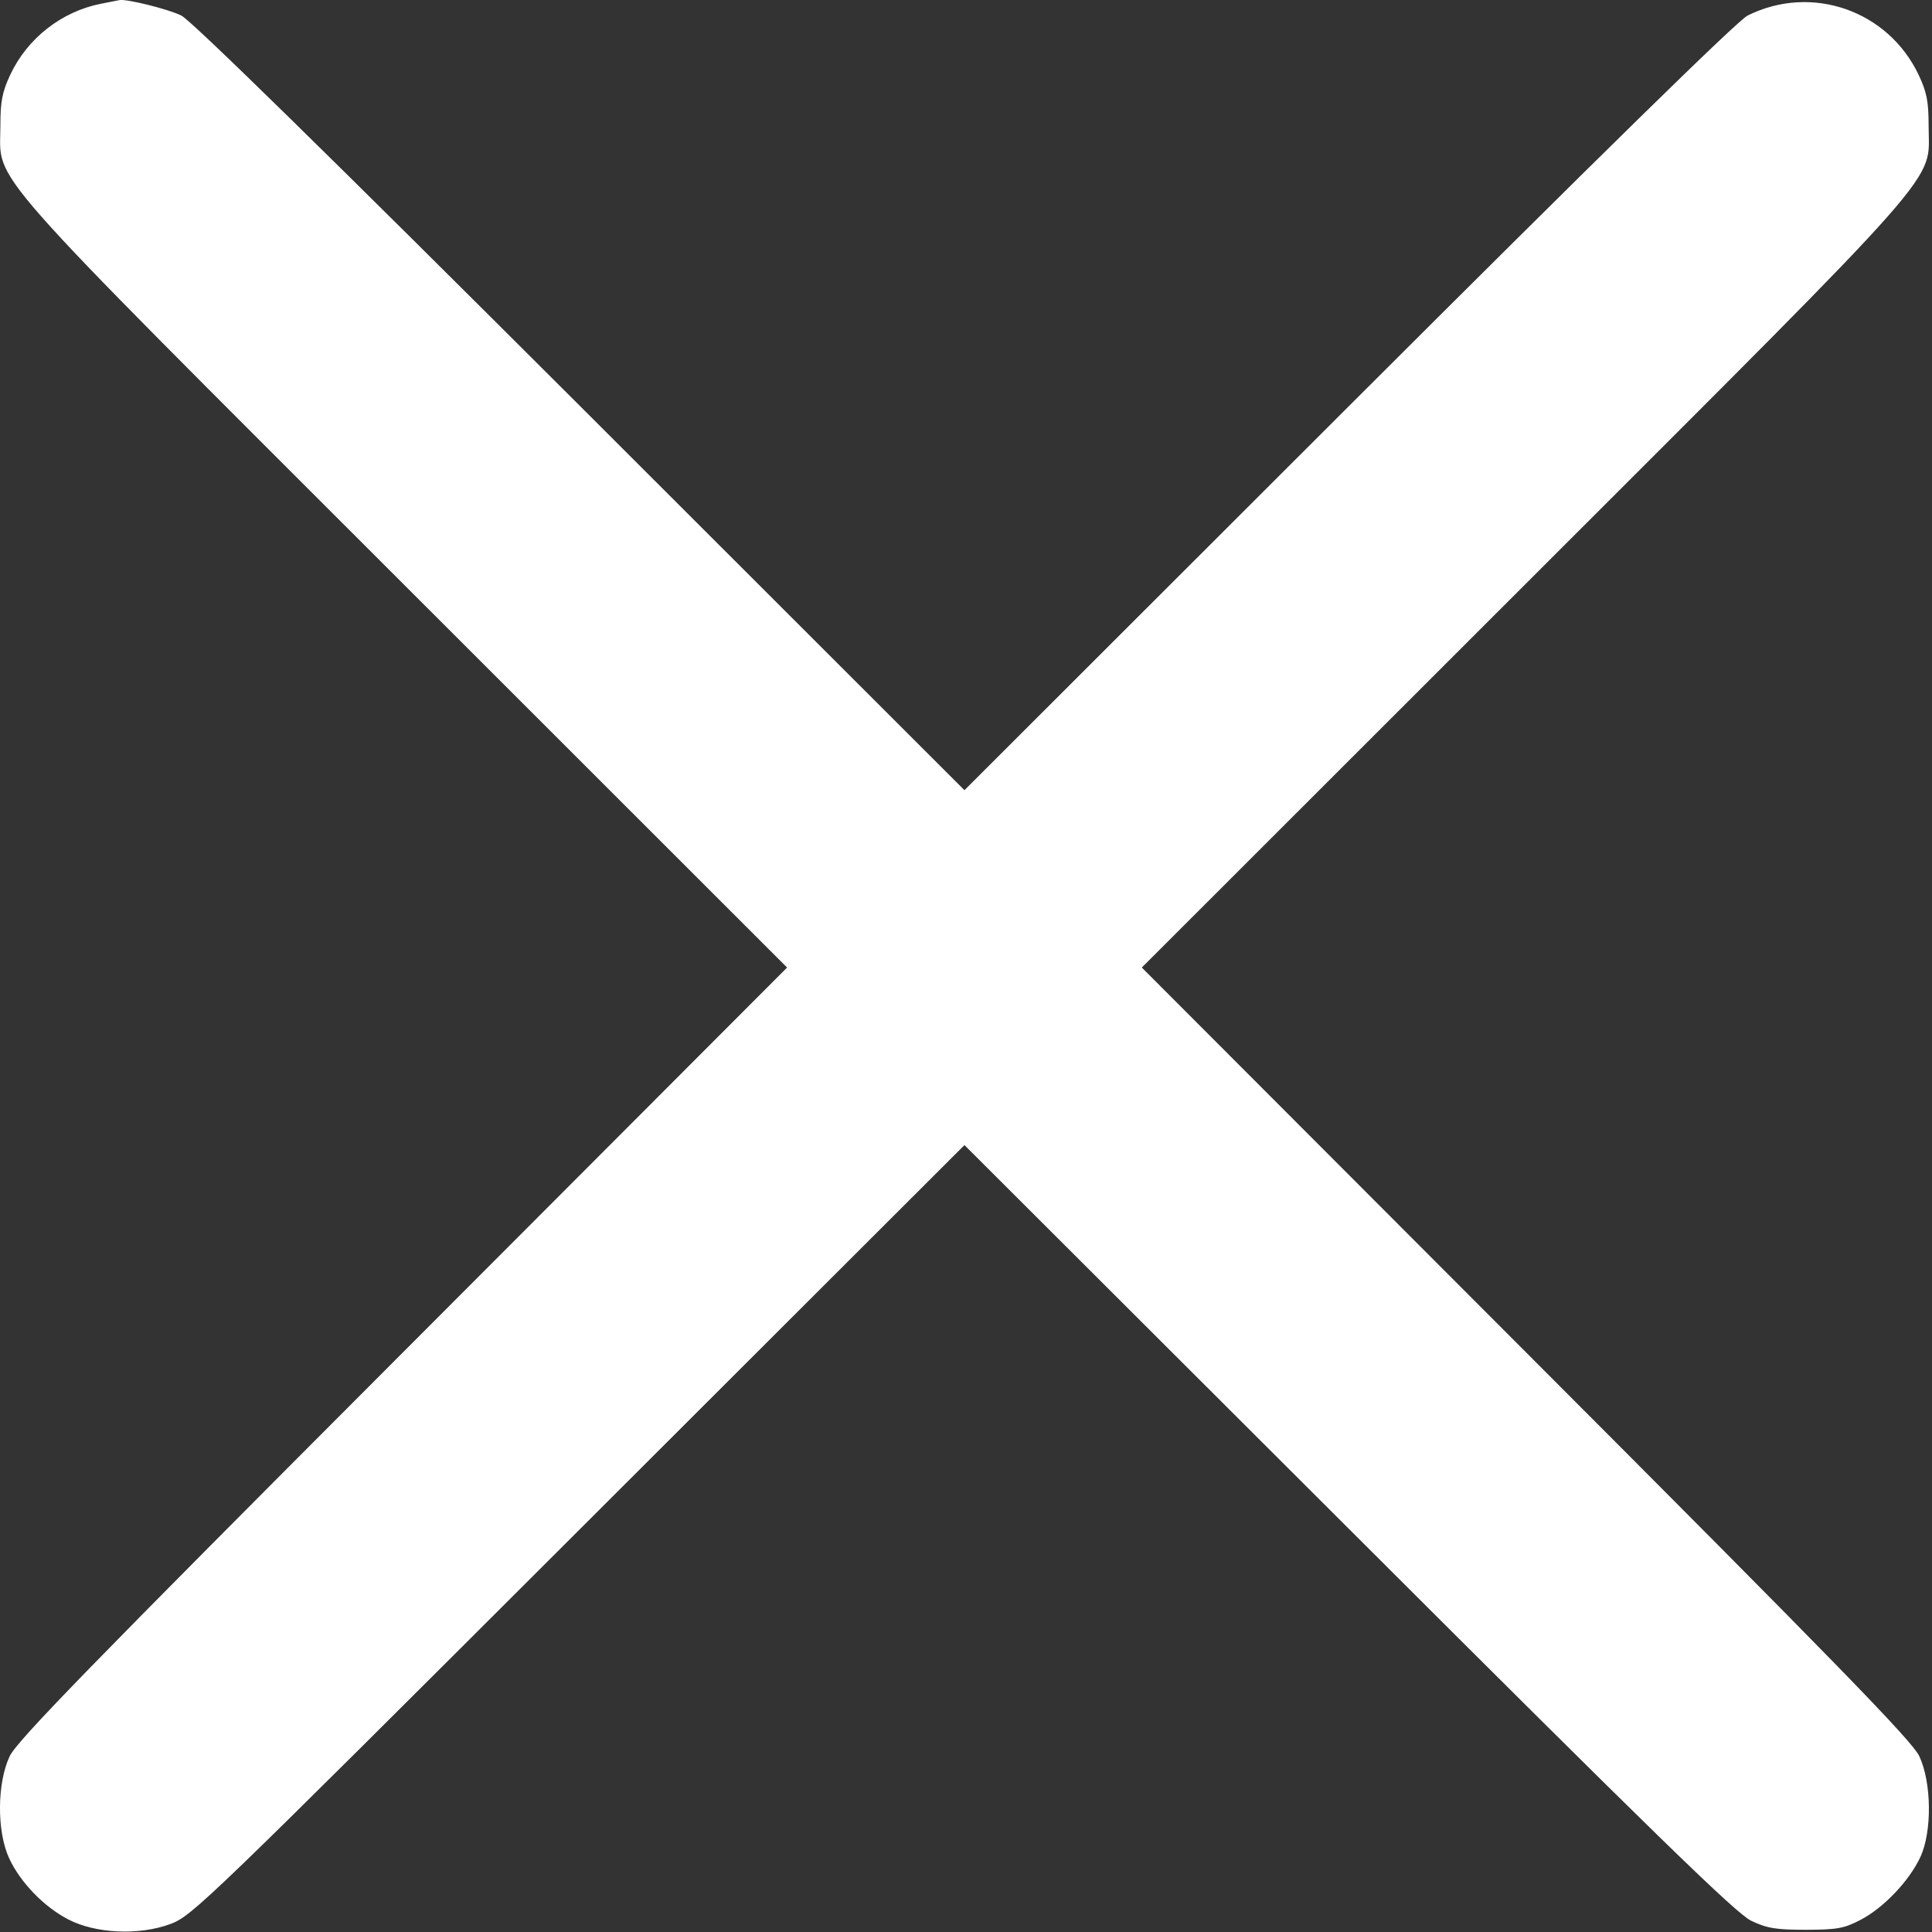 <svg width="20" height="20" viewBox="0 0 20 20" fill="none" xmlns="http://www.w3.org/2000/svg">
<rect x="0" y="0" width="20" height="20" fill="#333333" stroke="none"/>
<path fill-rule="evenodd" clip-rule="evenodd" d="M1.044 0.039C0.638 0.119 0.284 0.396 0.107 0.772C0.022 0.954 0.004 1.049 0.004 1.306C0.004 1.911 -0.261 1.611 4.201 6.071L8.148 10.016L4.17 14.001C0.937 17.239 0.174 18.022 0.1 18.181C-0.031 18.459 -0.034 18.958 0.094 19.235C0.207 19.483 0.456 19.741 0.707 19.87C0.99 20.017 1.439 20.037 1.762 19.918C1.988 19.835 2.13 19.698 5.99 15.843L9.984 11.854L13.959 15.822C17.151 19.01 17.972 19.809 18.129 19.884C18.293 19.962 18.384 19.977 18.695 19.977C19.02 19.976 19.091 19.963 19.263 19.873C19.502 19.747 19.766 19.469 19.88 19.223C20.002 18.959 19.996 18.453 19.869 18.181C19.794 18.022 19.032 17.239 15.799 14.001L11.82 10.016L15.767 6.071C20.229 1.611 19.965 1.911 19.965 1.306C19.965 1.051 19.946 0.954 19.863 0.778C19.547 0.108 18.754 -0.169 18.091 0.161C17.988 0.212 16.563 1.608 13.959 4.209L9.984 8.18L6.01 4.209C3.405 1.608 1.981 0.212 1.877 0.161C1.745 0.095 1.311 -0.013 1.237 0.001C1.225 0.004 1.138 0.021 1.044 0.039Z" fill="white"/>
</svg>
